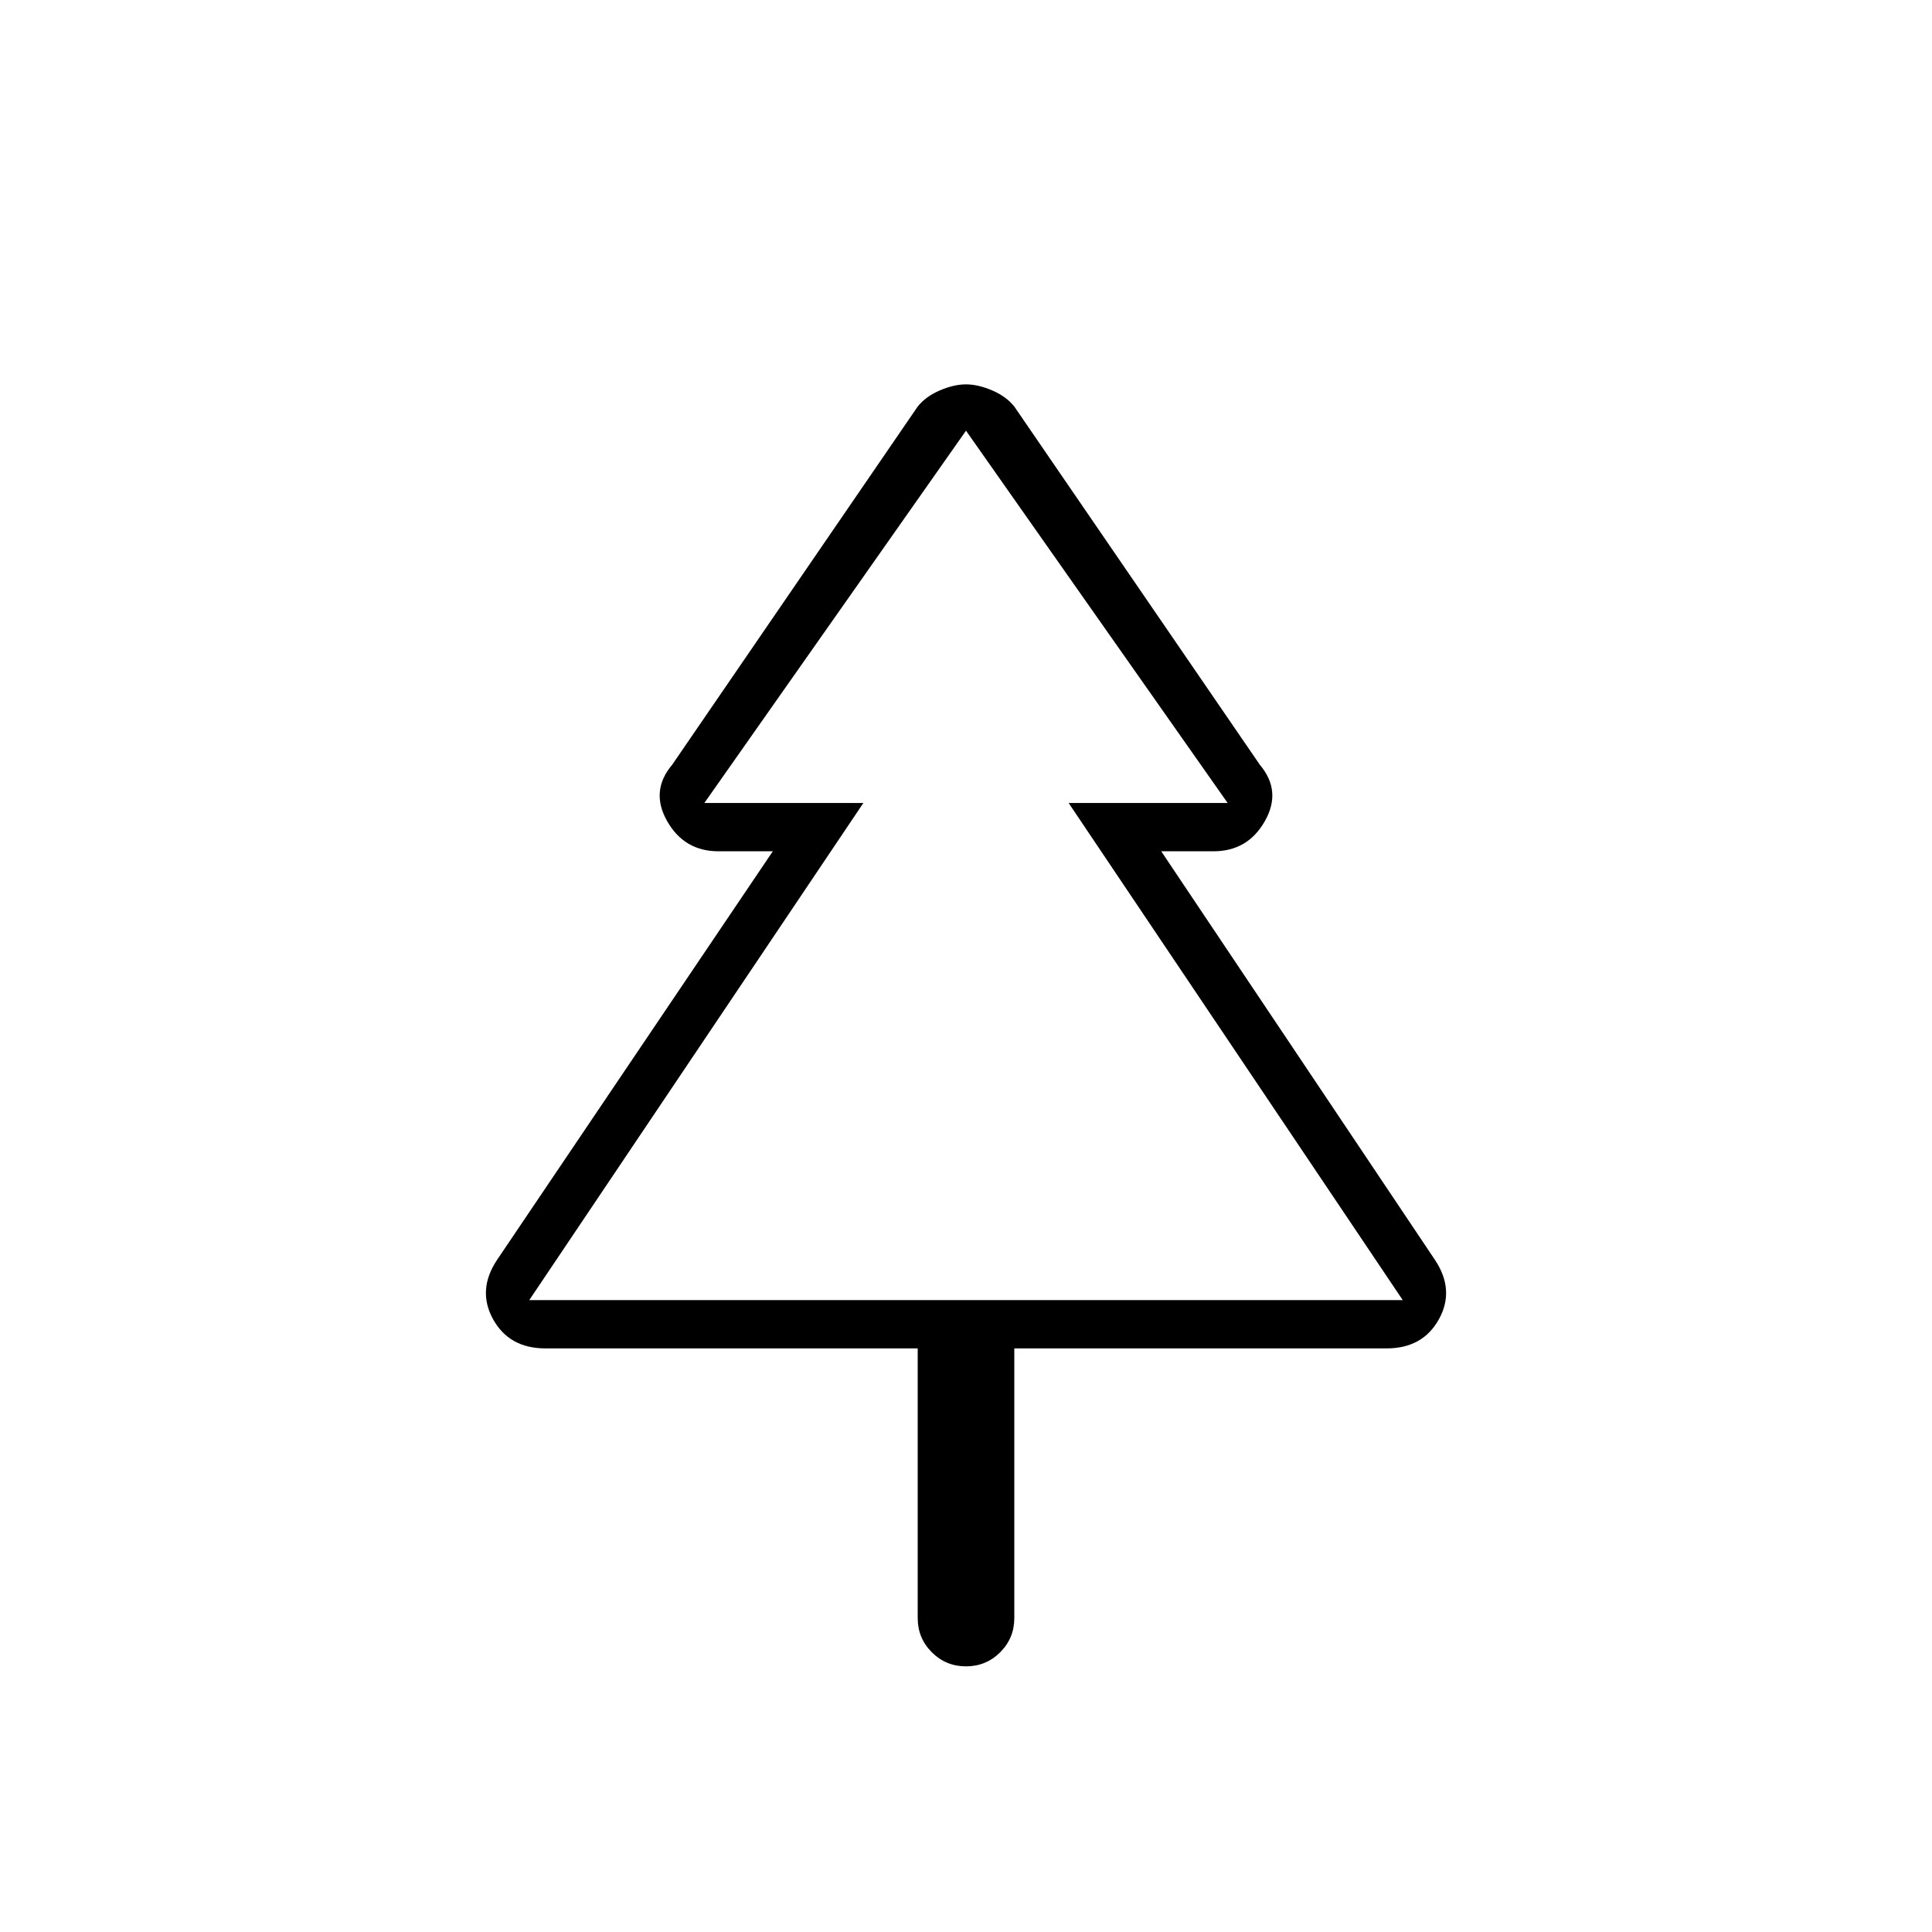 <svg xmlns="http://www.w3.org/2000/svg" height="40" width="40"><path d="M20 34.5Q19.583 34.5 19.292 34.208Q19 33.917 19 33.5V27.917H11.292Q10.542 27.917 10.208 27.312Q9.875 26.708 10.292 26.083L16 17.625H14.875Q14.167 17.625 13.812 17Q13.458 16.375 13.917 15.833L19 8.417Q19.167 8.208 19.458 8.083Q19.75 7.958 20 7.958Q20.25 7.958 20.542 8.083Q20.833 8.208 21 8.417L26.083 15.833Q26.542 16.375 26.188 17Q25.833 17.625 25.125 17.625H24.042L29.708 26.083Q30.125 26.708 29.792 27.312Q29.458 27.917 28.708 27.917H21V33.5Q21 33.917 20.708 34.208Q20.417 34.5 20 34.5ZM10.958 26.917H17.875H14.583H20H25.417H22.125H29.042ZM10.958 26.917H29.042L22.125 16.625H25.417L20 8.917L14.583 16.625H17.875Z"/></svg>